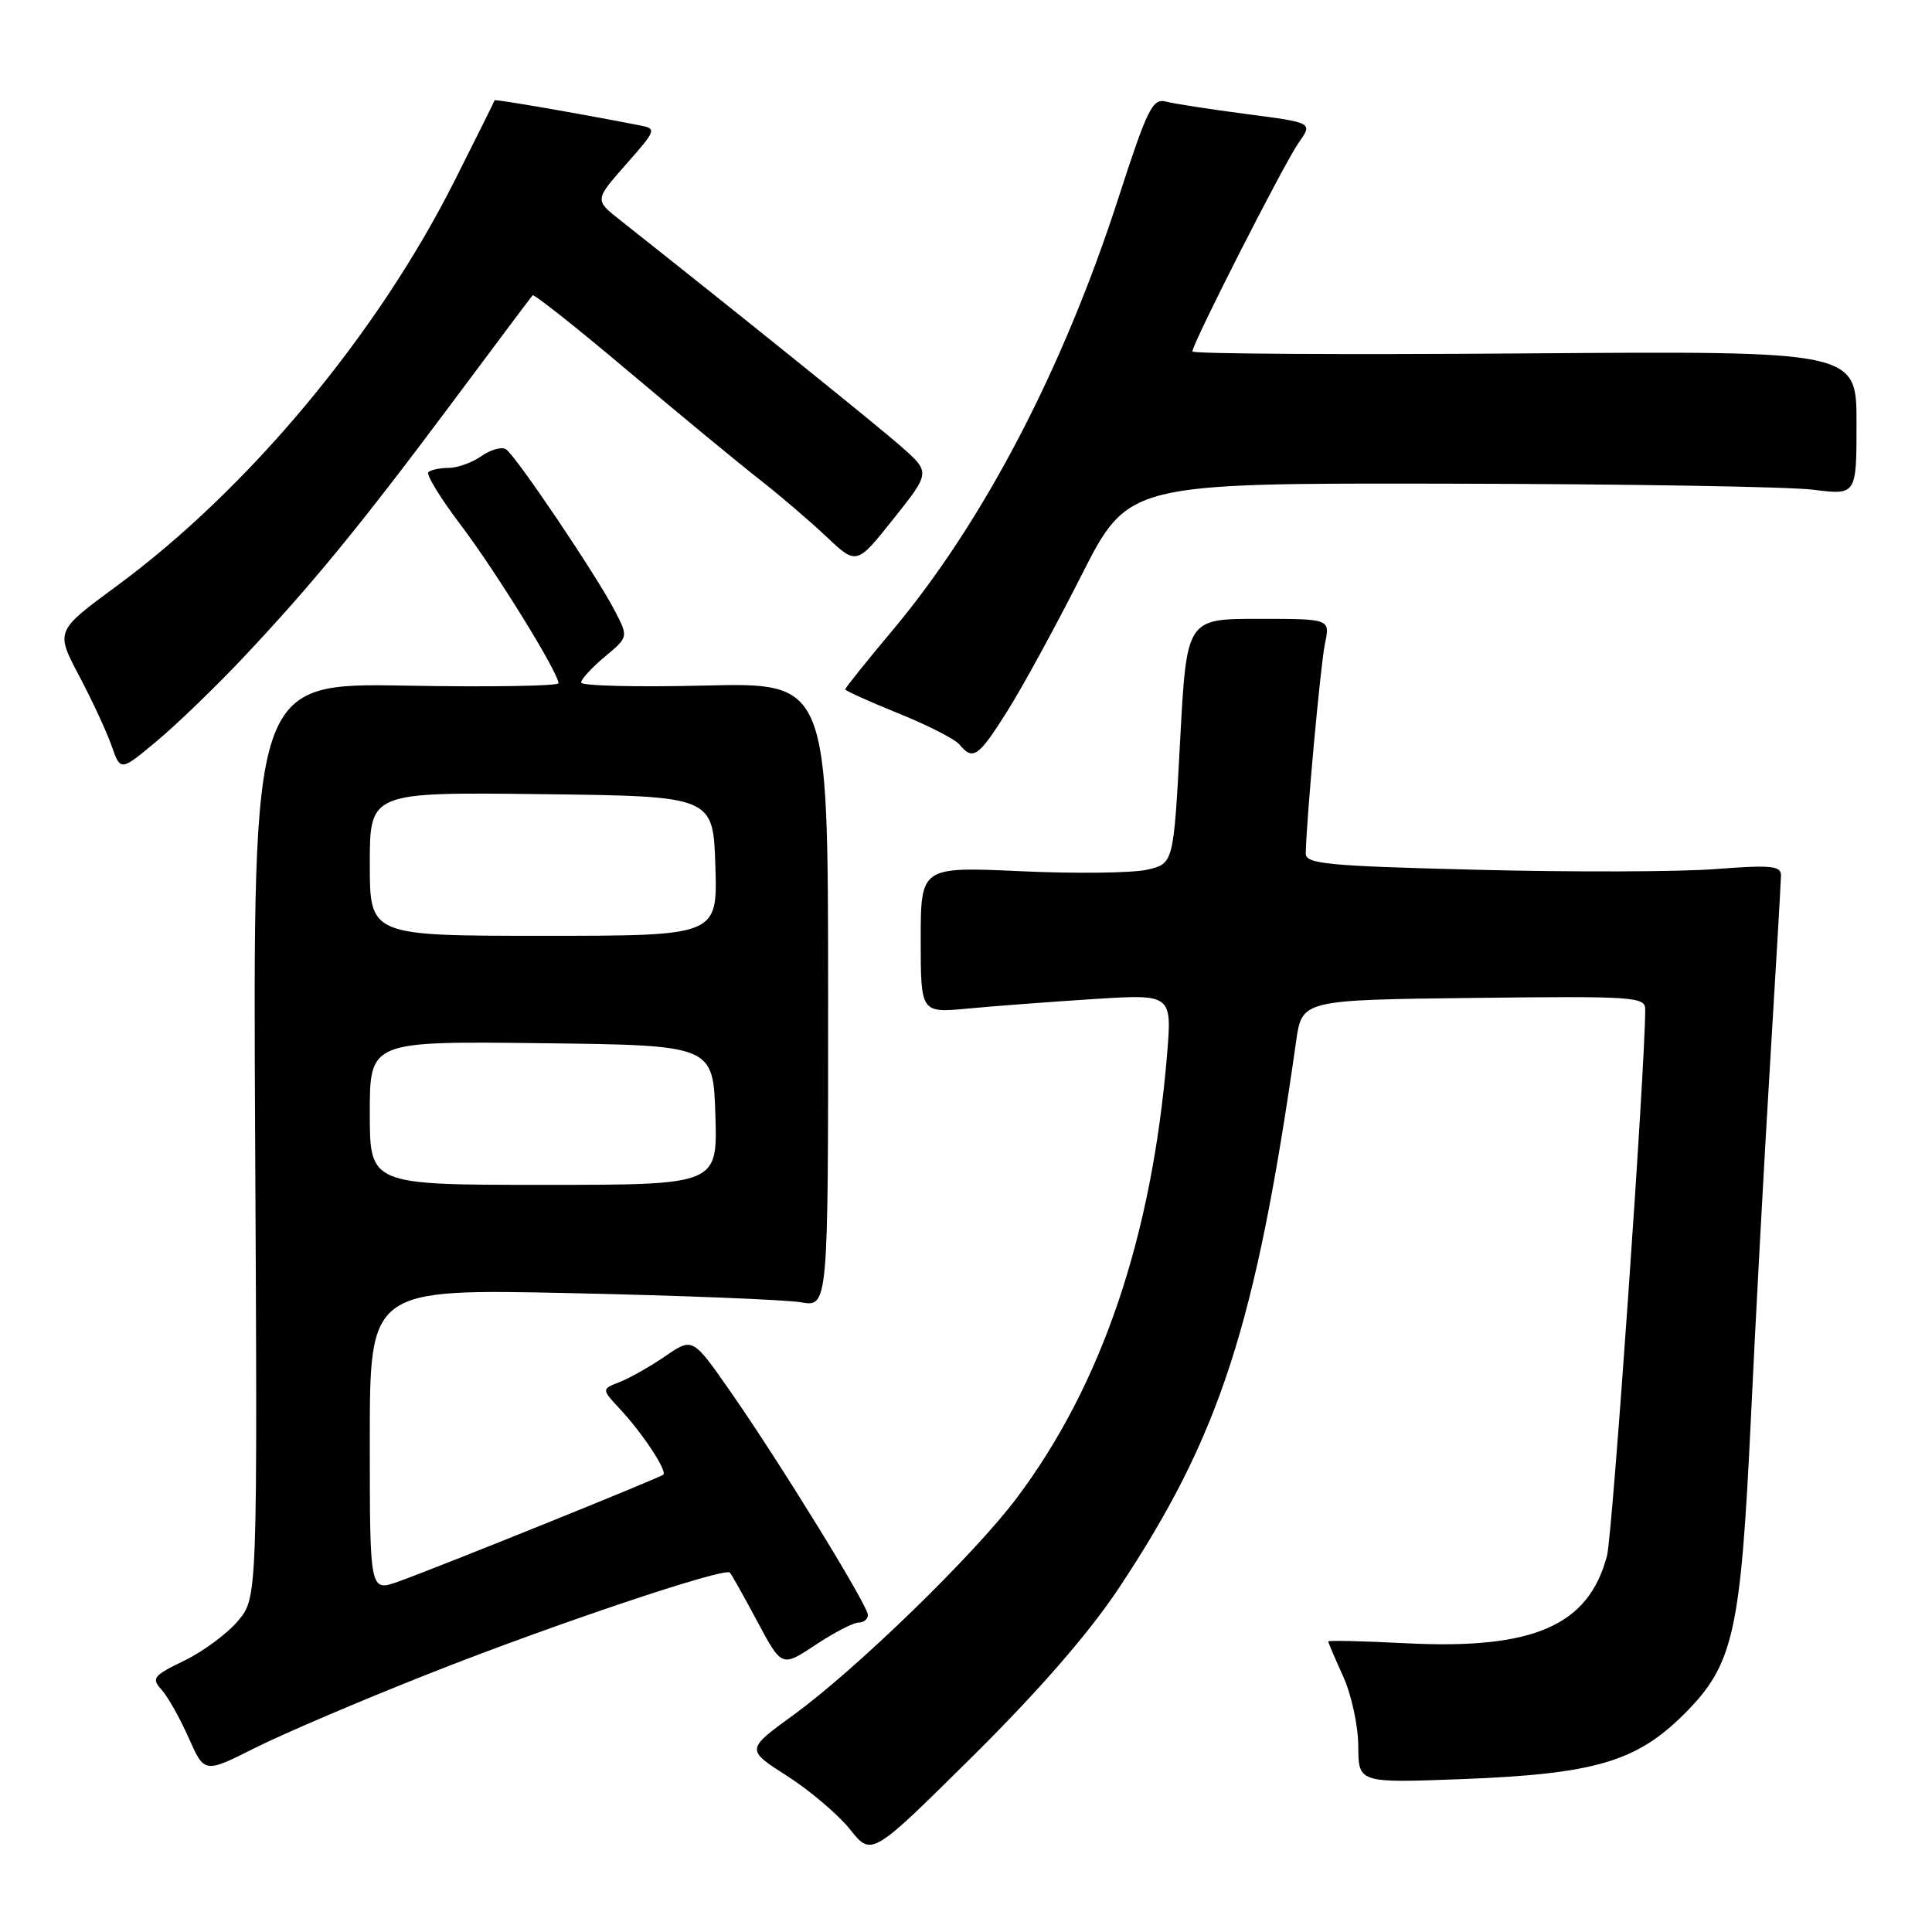 <?xml version="1.0" encoding="UTF-8" standalone="no"?>
<!DOCTYPE svg PUBLIC "-//W3C//DTD SVG 1.1//EN" "http://www.w3.org/Graphics/SVG/1.1/DTD/svg11.dtd" >
<svg xmlns="http://www.w3.org/2000/svg" xmlns:xlink="http://www.w3.org/1999/xlink" version="1.1" viewBox="0 0 256 256">
 <g >
 <path fill="currentColor"
d=" M 148.20 210.51 C 161.66 190.26 166.38 175.70 171.74 138.00 C 172.52 132.50 172.52 132.50 195.26 132.23 C 216.44 131.98 218.00 132.08 218.00 133.73 C 218.00 141.44 213.67 203.28 212.94 206.12 C 210.52 215.41 203.19 218.60 186.29 217.74 C 180.63 217.45 176.00 217.34 176.00 217.50 C 176.00 217.65 176.89 219.74 177.98 222.14 C 179.07 224.54 179.97 228.70 179.98 231.38 C 180.00 236.26 180.00 236.26 193.75 235.74 C 211.26 235.07 216.83 233.44 223.15 227.13 C 229.71 220.58 230.65 216.41 232.00 188.00 C 232.61 175.07 233.75 153.93 234.54 141.00 C 235.33 128.07 235.98 116.82 235.99 115.99 C 236.00 114.72 234.67 114.59 227.25 115.16 C 222.44 115.53 208.26 115.57 195.75 115.25 C 175.84 114.75 173.00 114.48 173.02 113.09 C 173.09 108.72 174.97 88.09 175.57 85.25 C 176.25 82.00 176.25 82.00 166.74 82.00 C 157.23 82.00 157.23 82.00 156.37 98.21 C 155.50 114.43 155.50 114.43 152.00 115.24 C 150.07 115.68 142.54 115.78 135.25 115.44 C 122.00 114.84 122.00 114.84 122.00 124.54 C 122.00 134.23 122.00 134.23 128.25 133.64 C 131.69 133.31 139.18 132.75 144.91 132.38 C 155.31 131.72 155.31 131.72 154.63 139.88 C 152.62 163.96 145.97 183.53 134.71 198.51 C 129.04 206.05 113.47 221.18 105.14 227.24 C 98.83 231.83 98.83 231.83 104.31 235.33 C 107.32 237.26 111.07 240.45 112.64 242.41 C 115.49 245.99 115.49 245.99 128.86 232.74 C 137.66 224.02 144.26 216.43 148.20 210.51 Z  M 57.00 221.71 C 73.31 215.26 95.98 207.65 96.71 208.38 C 96.92 208.58 98.55 211.49 100.34 214.84 C 103.59 220.92 103.59 220.92 108.04 217.97 C 110.49 216.34 113.06 215.01 113.75 215.00 C 114.44 215.00 115.00 214.55 115.00 213.99 C 115.00 212.73 103.41 193.90 96.76 184.35 C 91.78 177.21 91.78 177.21 88.14 179.71 C 86.14 181.08 83.42 182.62 82.10 183.13 C 79.69 184.07 79.69 184.07 82.22 186.78 C 85.19 189.98 88.44 194.92 87.89 195.40 C 87.38 195.85 57.63 207.85 52.75 209.58 C 49.00 210.91 49.00 210.91 49.00 190.84 C 49.00 170.77 49.00 170.77 75.75 171.35 C 90.46 171.67 104.13 172.22 106.12 172.56 C 109.74 173.19 109.74 173.19 109.73 131.82 C 109.72 90.44 109.72 90.44 93.36 90.84 C 84.36 91.06 77.00 90.88 77.00 90.44 C 77.00 90.00 78.41 88.47 80.13 87.03 C 83.27 84.41 83.27 84.41 81.48 80.96 C 79.07 76.28 68.30 60.30 67.03 59.52 C 66.46 59.17 65.00 59.59 63.78 60.44 C 62.56 61.30 60.61 62.00 59.44 62.00 C 58.28 62.00 57.08 62.26 56.76 62.57 C 56.45 62.89 58.37 66.03 61.04 69.55 C 65.72 75.73 74.00 89.14 74.00 90.53 C 74.00 90.90 64.89 91.05 53.75 90.85 C 33.50 90.50 33.50 90.50 33.81 151.10 C 34.12 211.70 34.12 211.70 31.54 214.77 C 30.12 216.46 26.92 218.83 24.43 220.04 C 20.29 222.04 20.03 222.38 21.41 223.90 C 22.24 224.82 23.86 227.69 25.00 230.28 C 27.09 234.98 27.09 234.98 33.79 231.61 C 37.48 229.75 47.92 225.29 57.00 221.71 Z  M 32.16 87.21 C 41.27 77.55 47.77 69.62 59.80 53.50 C 65.54 45.80 70.39 39.33 70.57 39.13 C 70.75 38.93 76.44 43.43 83.20 49.14 C 89.97 54.85 97.75 61.27 100.50 63.42 C 103.25 65.57 107.30 69.03 109.50 71.11 C 113.50 74.89 113.50 74.89 118.40 68.74 C 123.29 62.59 123.29 62.59 119.40 59.16 C 116.20 56.34 97.88 41.59 82.15 29.15 C 78.79 26.50 78.79 26.50 82.95 21.78 C 86.97 17.23 87.03 17.05 84.81 16.62 C 76.85 15.06 65.58 13.11 65.54 13.29 C 65.52 13.41 63.12 18.22 60.21 24.00 C 49.95 44.38 32.88 64.84 15.42 77.68 C 7.35 83.62 7.35 83.62 10.49 89.56 C 12.22 92.83 14.16 97.01 14.80 98.86 C 15.97 102.21 15.97 102.21 20.83 98.15 C 23.50 95.91 28.60 90.99 32.16 87.21 Z  M 133.46 94.25 C 135.46 91.09 139.88 82.99 143.29 76.25 C 149.50 64.01 149.50 64.01 192.00 64.09 C 215.38 64.13 237.09 64.49 240.25 64.89 C 246.00 65.61 246.00 65.61 246.00 56.05 C 246.00 46.50 246.00 46.50 202.00 46.83 C 177.80 47.01 158.00 46.89 158.00 46.57 C 158.00 45.51 170.18 21.59 172.10 18.88 C 173.95 16.26 173.95 16.26 165.23 15.12 C 160.43 14.49 155.60 13.75 154.50 13.46 C 152.72 13.00 152.04 14.37 148.20 26.22 C 140.85 48.95 130.29 69.16 118.30 83.48 C 114.83 87.61 112.00 91.15 112.00 91.34 C 112.00 91.53 115.16 92.95 119.01 94.51 C 122.87 96.06 126.53 97.93 127.14 98.66 C 128.92 100.82 129.65 100.31 133.46 94.25 Z  M 49.00 147.48 C 49.00 137.96 49.00 137.96 71.75 138.23 C 94.50 138.50 94.50 138.50 94.79 147.75 C 95.08 157.00 95.08 157.00 72.04 157.00 C 49.00 157.00 49.00 157.00 49.00 147.48 Z  M 49.00 114.48 C 49.00 104.96 49.00 104.96 71.75 105.23 C 94.50 105.50 94.50 105.50 94.79 114.75 C 95.08 124.00 95.08 124.00 72.04 124.00 C 49.00 124.00 49.00 124.00 49.00 114.48 Z "/>
</g>
</svg>